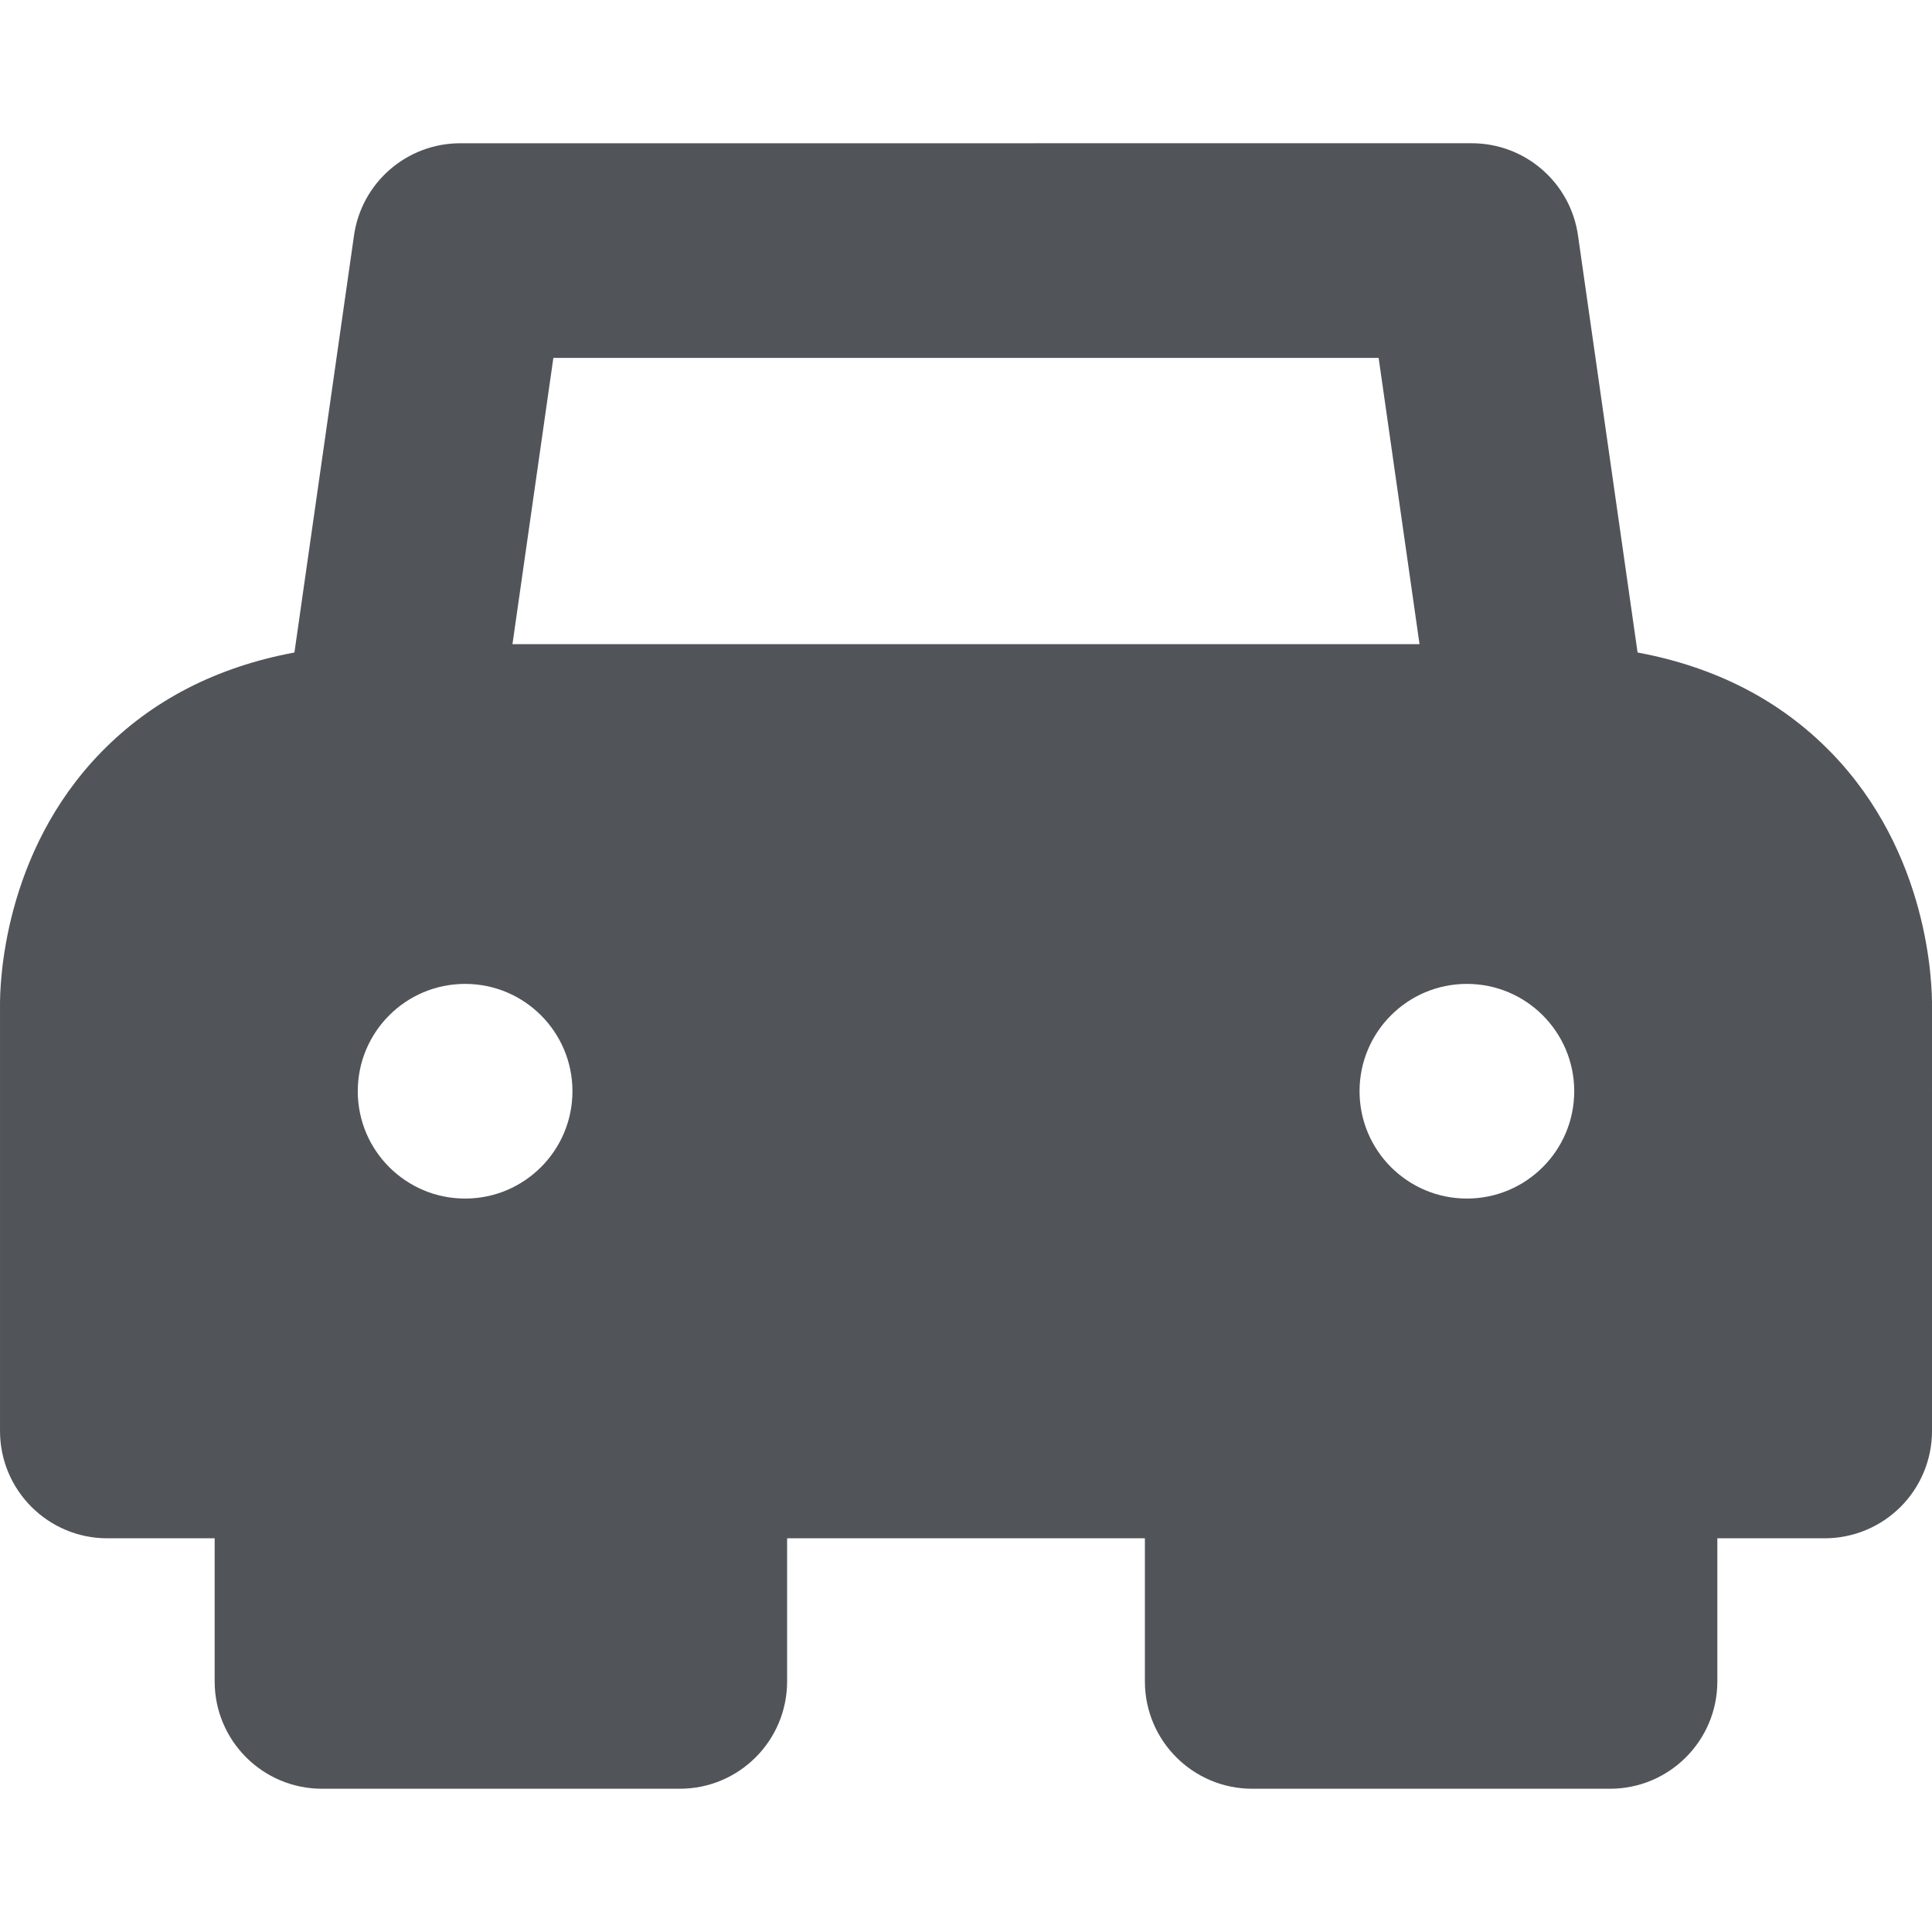 <?xml version="1.0" encoding="iso-8859-1"?>
<!-- Generator: Adobe Illustrator 19.0.0, SVG Export Plug-In . SVG Version: 6.00 Build 0)  -->
<svg version="1.1" id="Layer_1" xmlns="http://www.w3.org/2000/svg" xmlns:xlink="http://www.w3.org/1999/xlink" x="0px" y="0px"
	 viewBox="0 0 270 270" style="enable-background:new 0 0 270 270;" xml:space="preserve">
<g id="XMLID_520_">
	<path id="XMLID_521_" style="fill: #515459" d="M0.002,199.98c0,8.285,6.715,15,15,15H30v20c0,8.283,6.717,15,15,15h50c8.285,0,15-6.717,15-15v-20h50v20
		c0,8.283,6.717,15,15,15h50c8.285,0,15-6.717,15-15v-20h15c3.978,0,7.795-1.58,10.607-4.393c2.813-2.814,4.393-6.629,4.393-10.607
		l-0.002-59.286c0.035-3.064-0.365-21.476-14.173-35.609c-7.072-7.239-16.117-11.88-26.973-13.897l-8.327-58.289
		c-1.056-7.39-7.385-12.879-14.85-12.879H64.324c-7.465,0-13.794,5.489-14.85,12.879l-8.327,58.289
		c-10.854,2.018-19.899,6.658-26.972,13.896C0.359,119.228-0.034,137.652,0.002,140.699V199.98z M220,152.501
		c0,8.284-6.717,14.999-15,14.999c-8.285,0-15-6.715-15-14.999c0-8.285,6.715-15,15-15C213.283,137.501,220,144.216,220,152.501z
		 M77.333,50.019h115.334l5.714,40H71.619L77.333,50.019z M65,137.501c8.283,0,15,6.715,15,15c0,8.284-6.717,14.999-15,14.999
		c-8.285,0-15-6.715-15-14.999C50,144.216,56.714,137.501,65,137.501z"/>
</g>
<g>
</g>
<g>
</g>
<g>
</g>
<g>
</g>
<g>
</g>
<g>
</g>
<g>
</g>
<g>
</g>
<g>
</g>
<g>
</g>
<g>
</g>
<g>
</g>
<g>
</g>
<g>
</g>
<g>
</g>
</svg>
